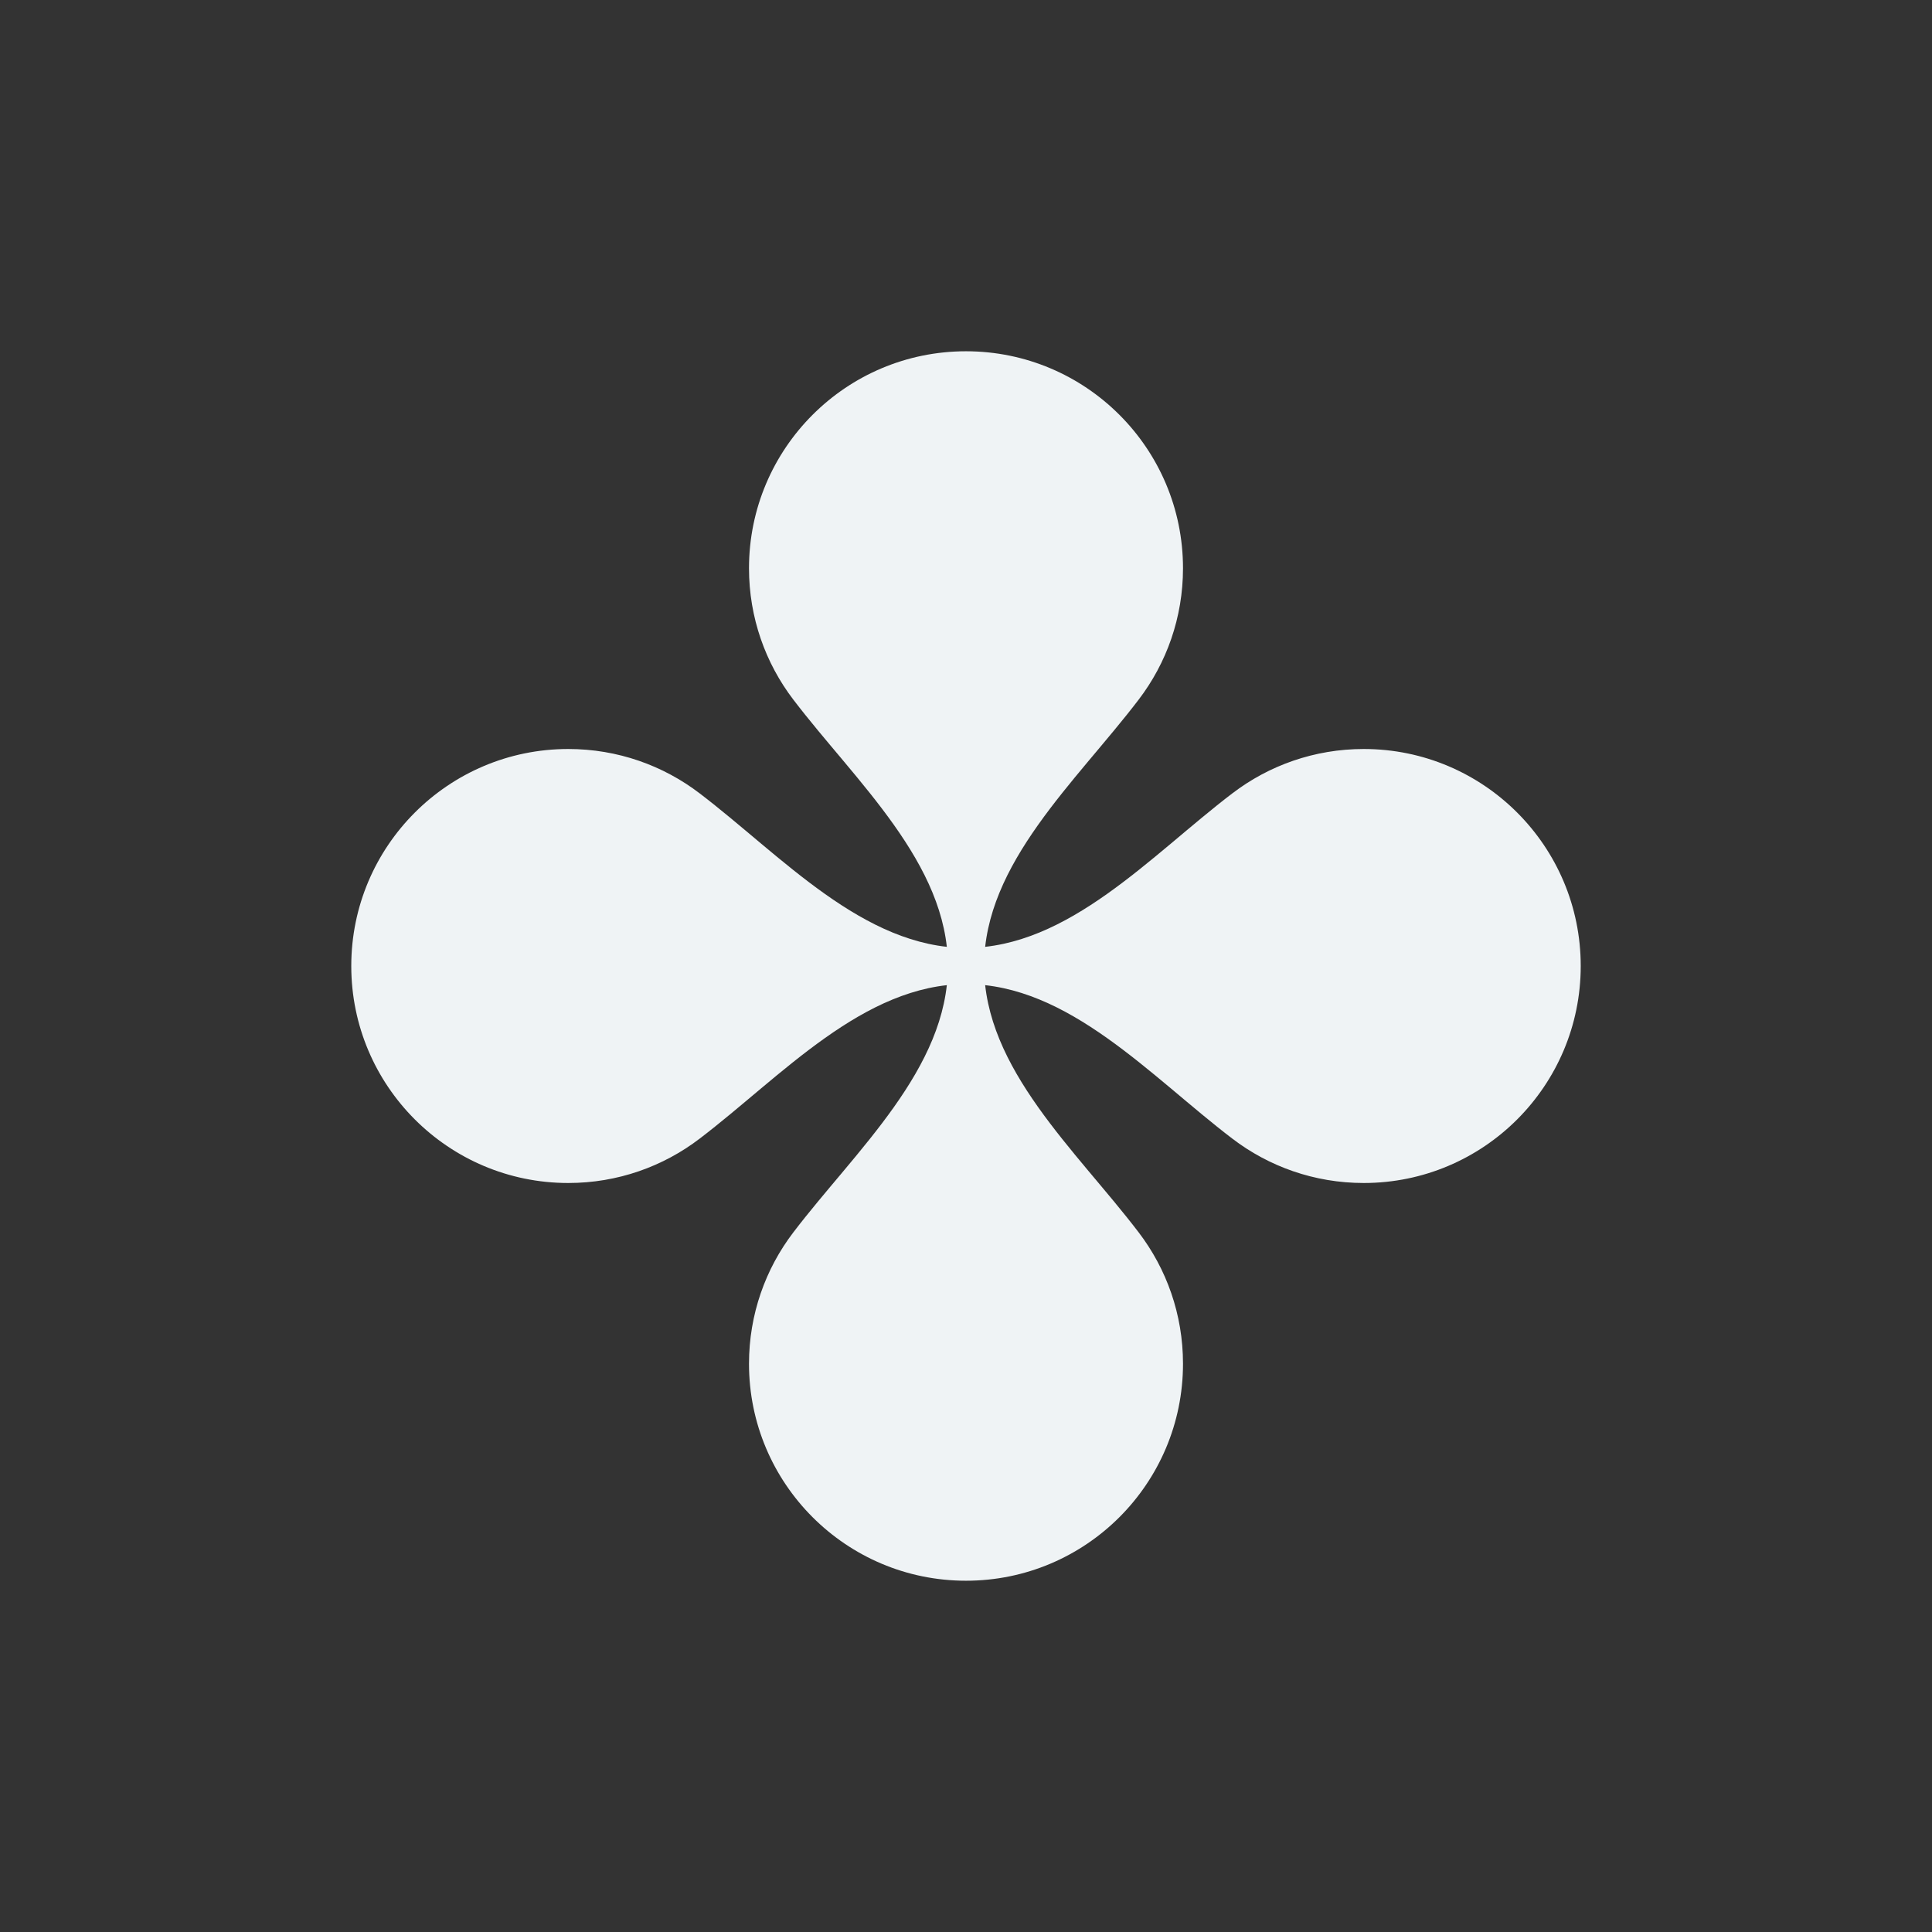 <svg width="22" height="22" viewBox="0 0 22 22" fill="none" xmlns="http://www.w3.org/2000/svg">
<rect x="0" y="0" width="22" height="22" fill="#333333" stroke="none"/>
<path d="M11 4C12.364 4 13.471 5.106 13.471 6.471C13.471 7.033 13.283 7.552 12.966 7.967C12.258 8.896 11.206 9.832 11.206 11C11.206 12.168 12.258 13.104 12.966 14.033C13.283 14.448 13.471 14.967 13.471 15.529C13.471 16.894 12.364 18 11 18C9.636 18 8.529 16.894 8.529 15.529C8.529 14.967 8.717 14.448 9.034 14.033C9.742 13.104 10.794 12.168 10.794 11C10.794 9.832 9.742 8.896 9.034 7.967C8.717 7.552 8.529 7.033 8.529 6.471C8.529 5.106 9.636 4 11 4Z" fill="#EFF3F5"/>
<path d="M18 11C18 12.364 16.894 13.471 15.529 13.471C14.967 13.471 14.448 13.283 14.033 12.966C13.104 12.258 12.168 11.206 11 11.206C9.832 11.206 8.896 12.258 7.967 12.966C7.552 13.283 7.033 13.471 6.471 13.471C5.106 13.471 4 12.364 4 11C4 9.636 5.106 8.529 6.471 8.529C7.033 8.529 7.552 8.717 7.967 9.034C8.896 9.742 9.832 10.794 11 10.794C12.168 10.794 13.104 9.742 14.033 9.034C14.448 8.717 14.967 8.529 15.529 8.529C16.894 8.529 18 9.636 18 11Z" fill="#EFF3F5"/>
</svg>
